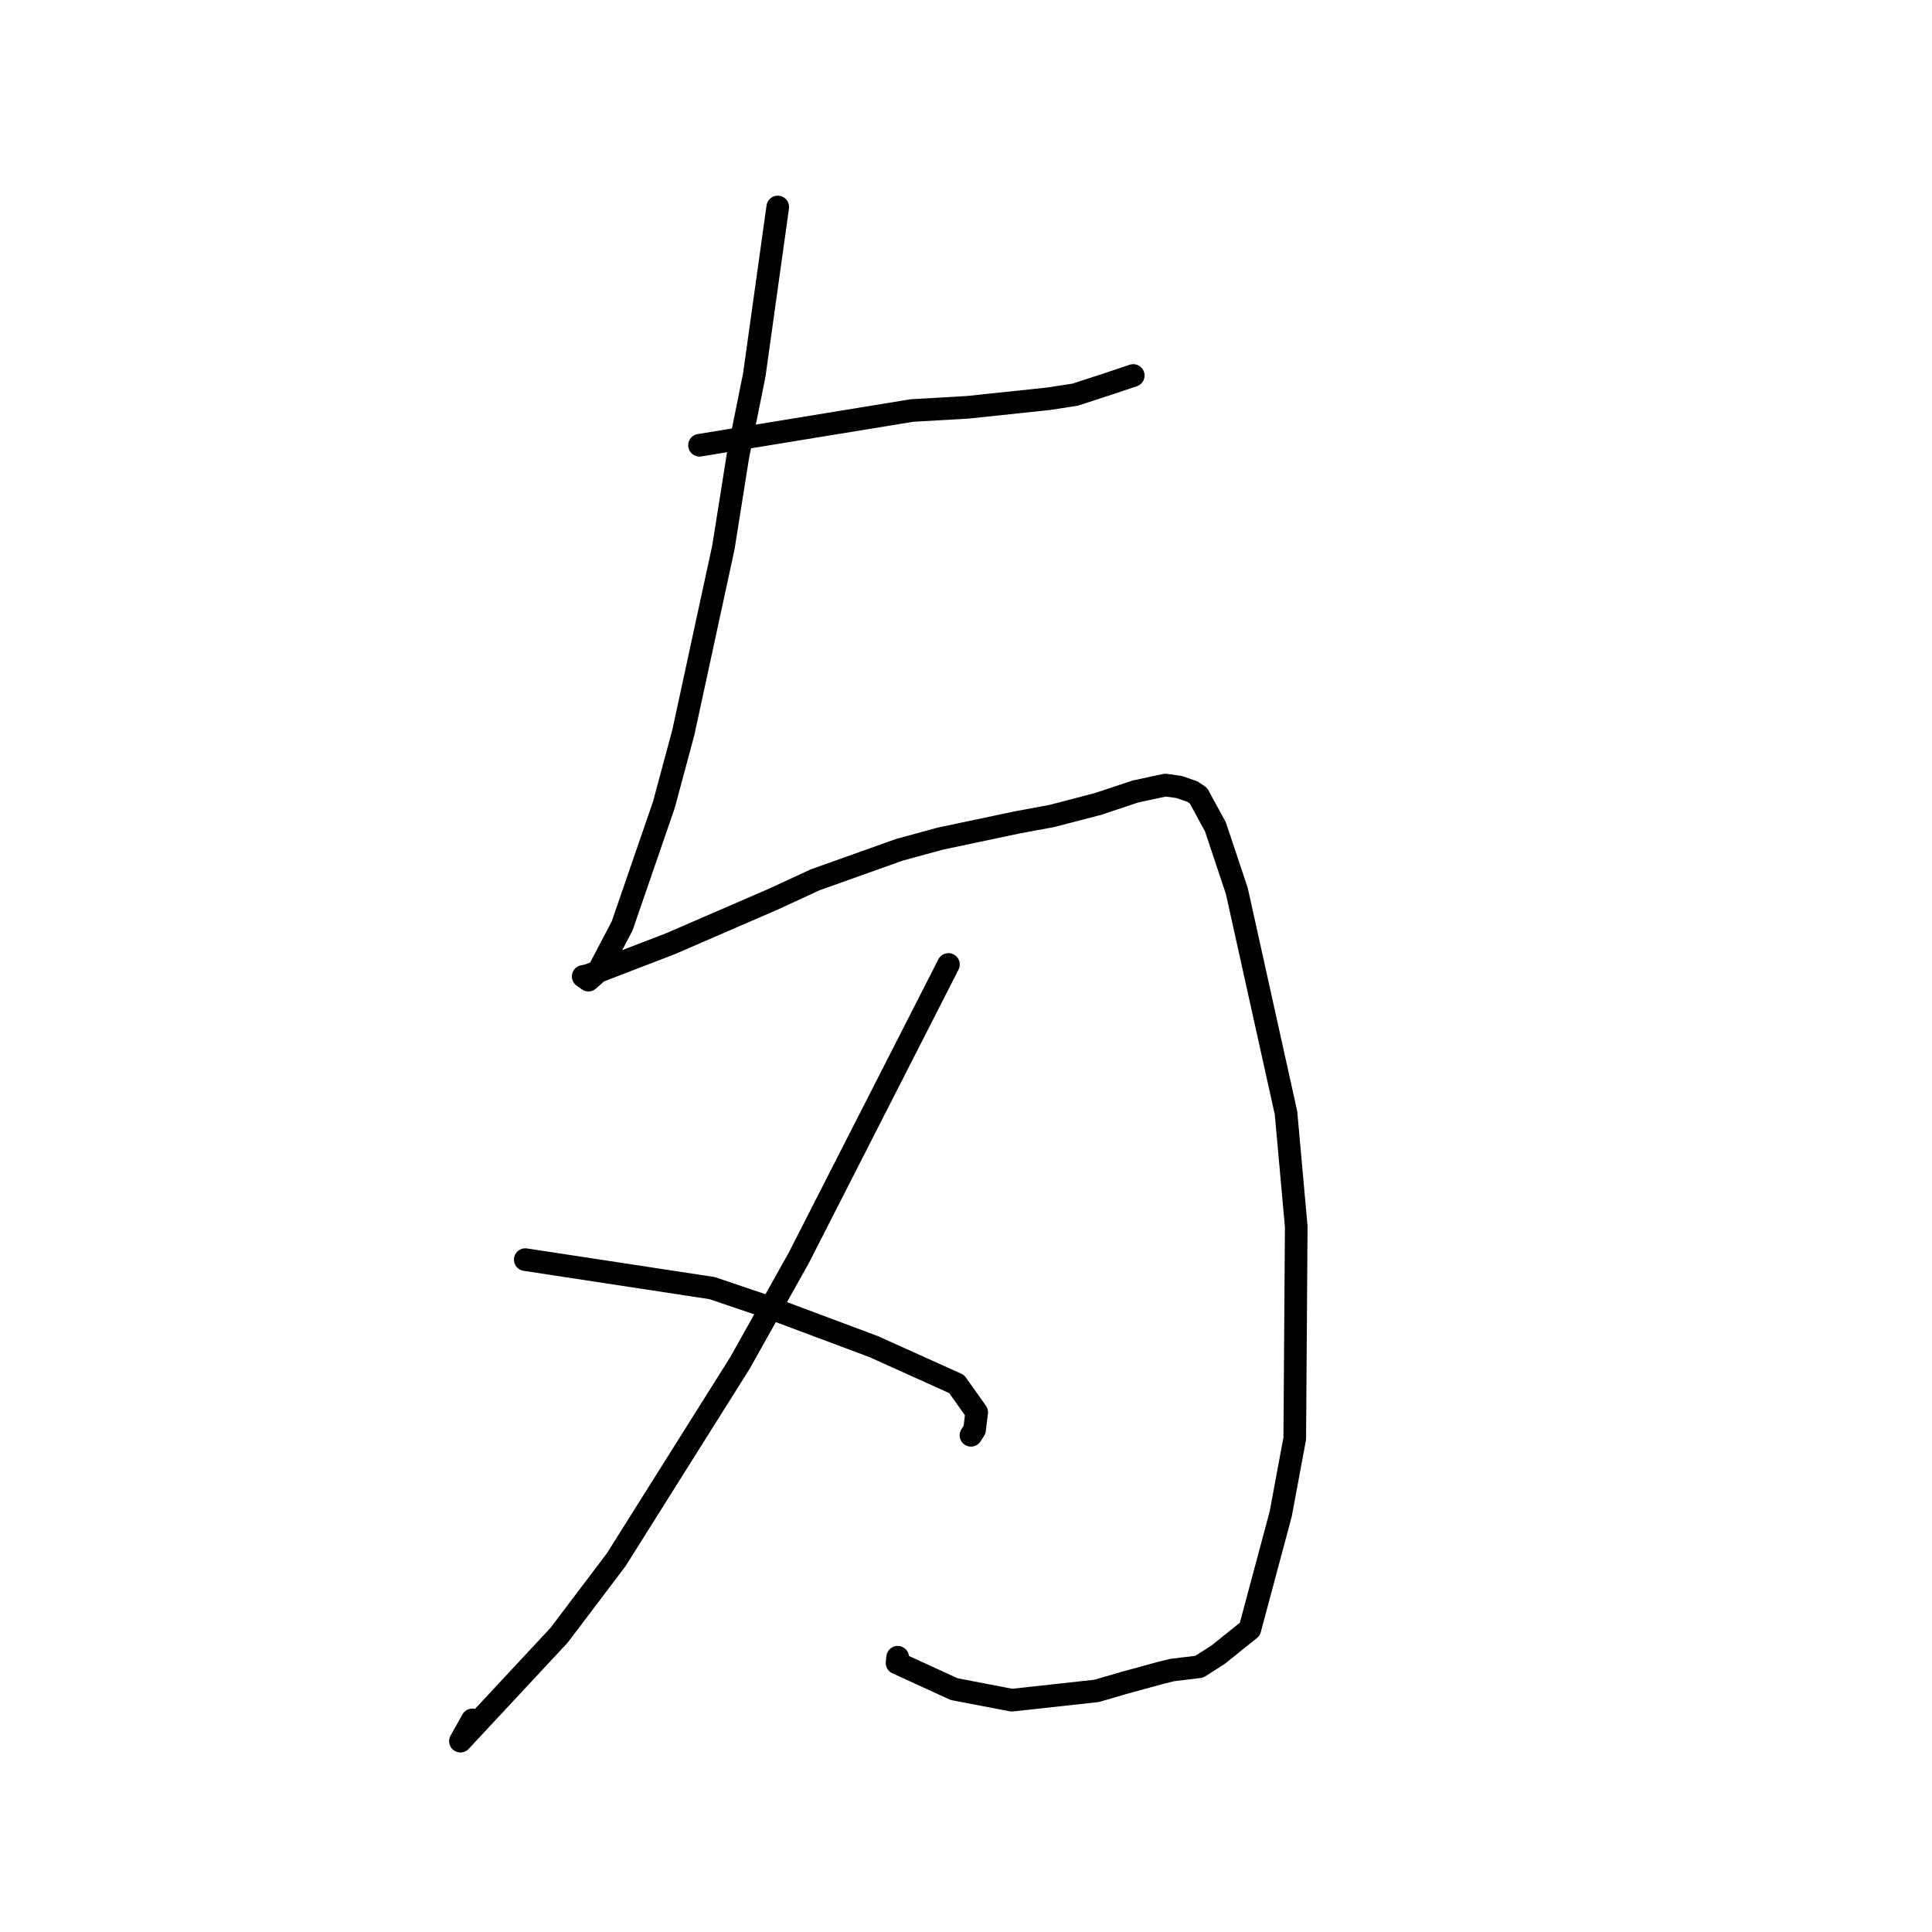<?xml version="1.0" standalone="no"?>
    <svg width="256" height="256" xmlns="http://www.w3.org/2000/svg" version="1.1">
    <polyline stroke="black" stroke-width="3" stroke-linecap="round" fill="transparent" stroke-linejoin="round" points="92.69 58.998 120.827 54.397 128.269 53.966 138.945 52.838 142.475 52.293 147.155 50.766 147.488 50.65 149.602 49.943 150.162 49.755 " />
        <polyline stroke="black" stroke-width="3" stroke-linecap="round" fill="transparent" stroke-linejoin="round" points="103.057 27.427 99.943 49.703 97.768 60.484 95.854 72.534 90.544 97.061 87.961 106.658 82.438 122.686 79.289 128.694 77.967 129.873 77.468 129.518 77.309 129.405 77.29 129.392 77.276 129.382 77.939 129.246 83.058 127.269 88.854 125.041 102.499 119.129 108.005 116.583 119.185 112.598 124.622 111.116 134.727 108.984 139.418 108.111 145.481 106.53 150.441 104.881 152.906 104.348 154.436 104.024 156.271 104.288 158.016 104.899 158.801 105.429 161.048 109.558 163.887 118.066 170.405 147.479 171.759 162.536 171.562 190.605 169.703 200.6 165.61 215.881 161.379 219.274 158.905 220.856 155.348 221.281 153.677 221.694 148.799 223.032 145.313 224.051 134.059 225.284 126.429 223.818 118.864 220.352 118.95 219.591 " />
        <polyline stroke="black" stroke-width="3" stroke-linecap="round" fill="transparent" stroke-linejoin="round" points="125.675 127.795 105.842 166.679 98.077 180.553 81.646 206.68 74.084 216.674 61.01 230.71 62.59 227.894 " />
        <polyline stroke="black" stroke-width="3" stroke-linecap="round" fill="transparent" stroke-linejoin="round" points="69.601 166.906 94.349 170.679 101.564 173.122 115.756 178.43 126.76 183.391 129.417 187.136 129.134 189.45 128.661 190.184 " />
        </svg>